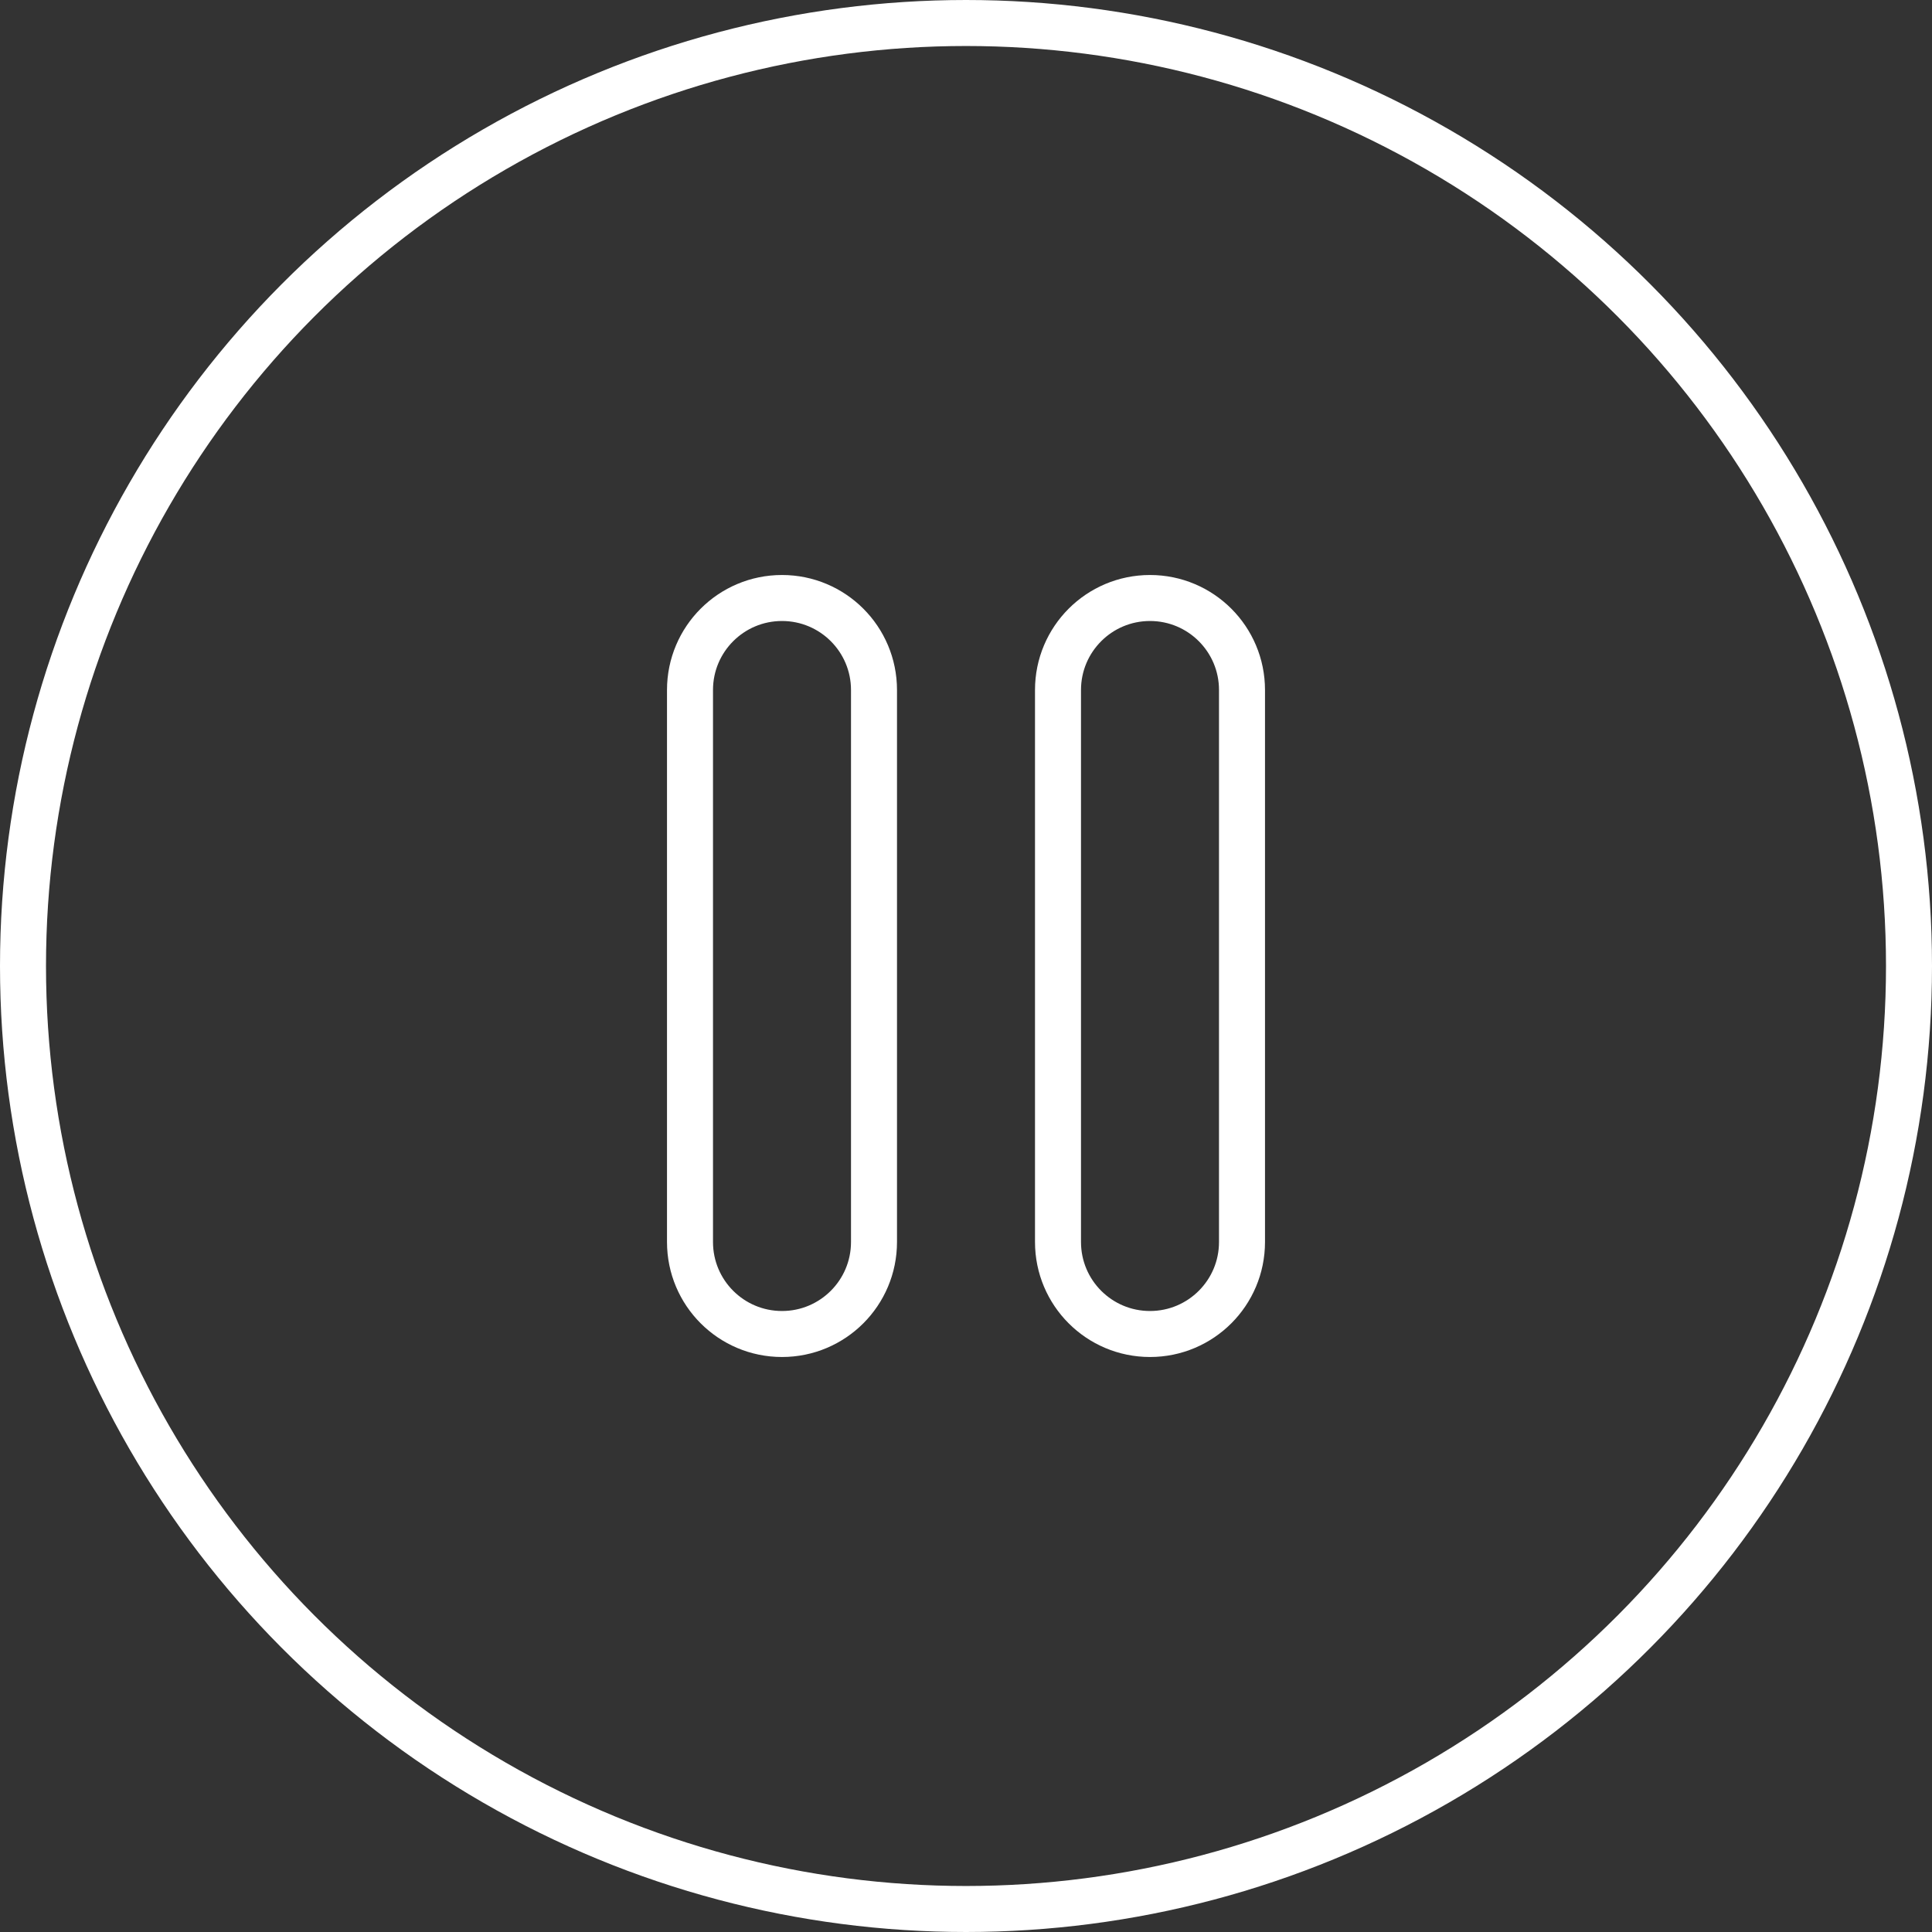<svg width="42" height="42" viewBox="0 0 42 42" fill="none" xmlns="http://www.w3.org/2000/svg">
<rect x="0" y="0" width="42" height="42" fill="#333333" stroke="none"/>
<circle cx="21" cy="21" r="20.5" stroke="#fff"/>
<path d="M19 27V15C19 13.895 18.105 13 17 13C15.895 13 15 13.895 15 15V27C15 28.105 15.895 29 17 29C18.105 29 19 28.105 19 27Z" stroke="#fff" stroke-linecap="round" stroke-linejoin="round"/>
<path d="M27 27V15C27 13.895 26.105 13 25 13C23.895 13 23 13.895 23 15V27C23 28.105 23.895 29 25 29C26.105 29 27 28.105 27 27Z" stroke="#fff" stroke-linecap="round" stroke-linejoin="round"/>
</svg>
